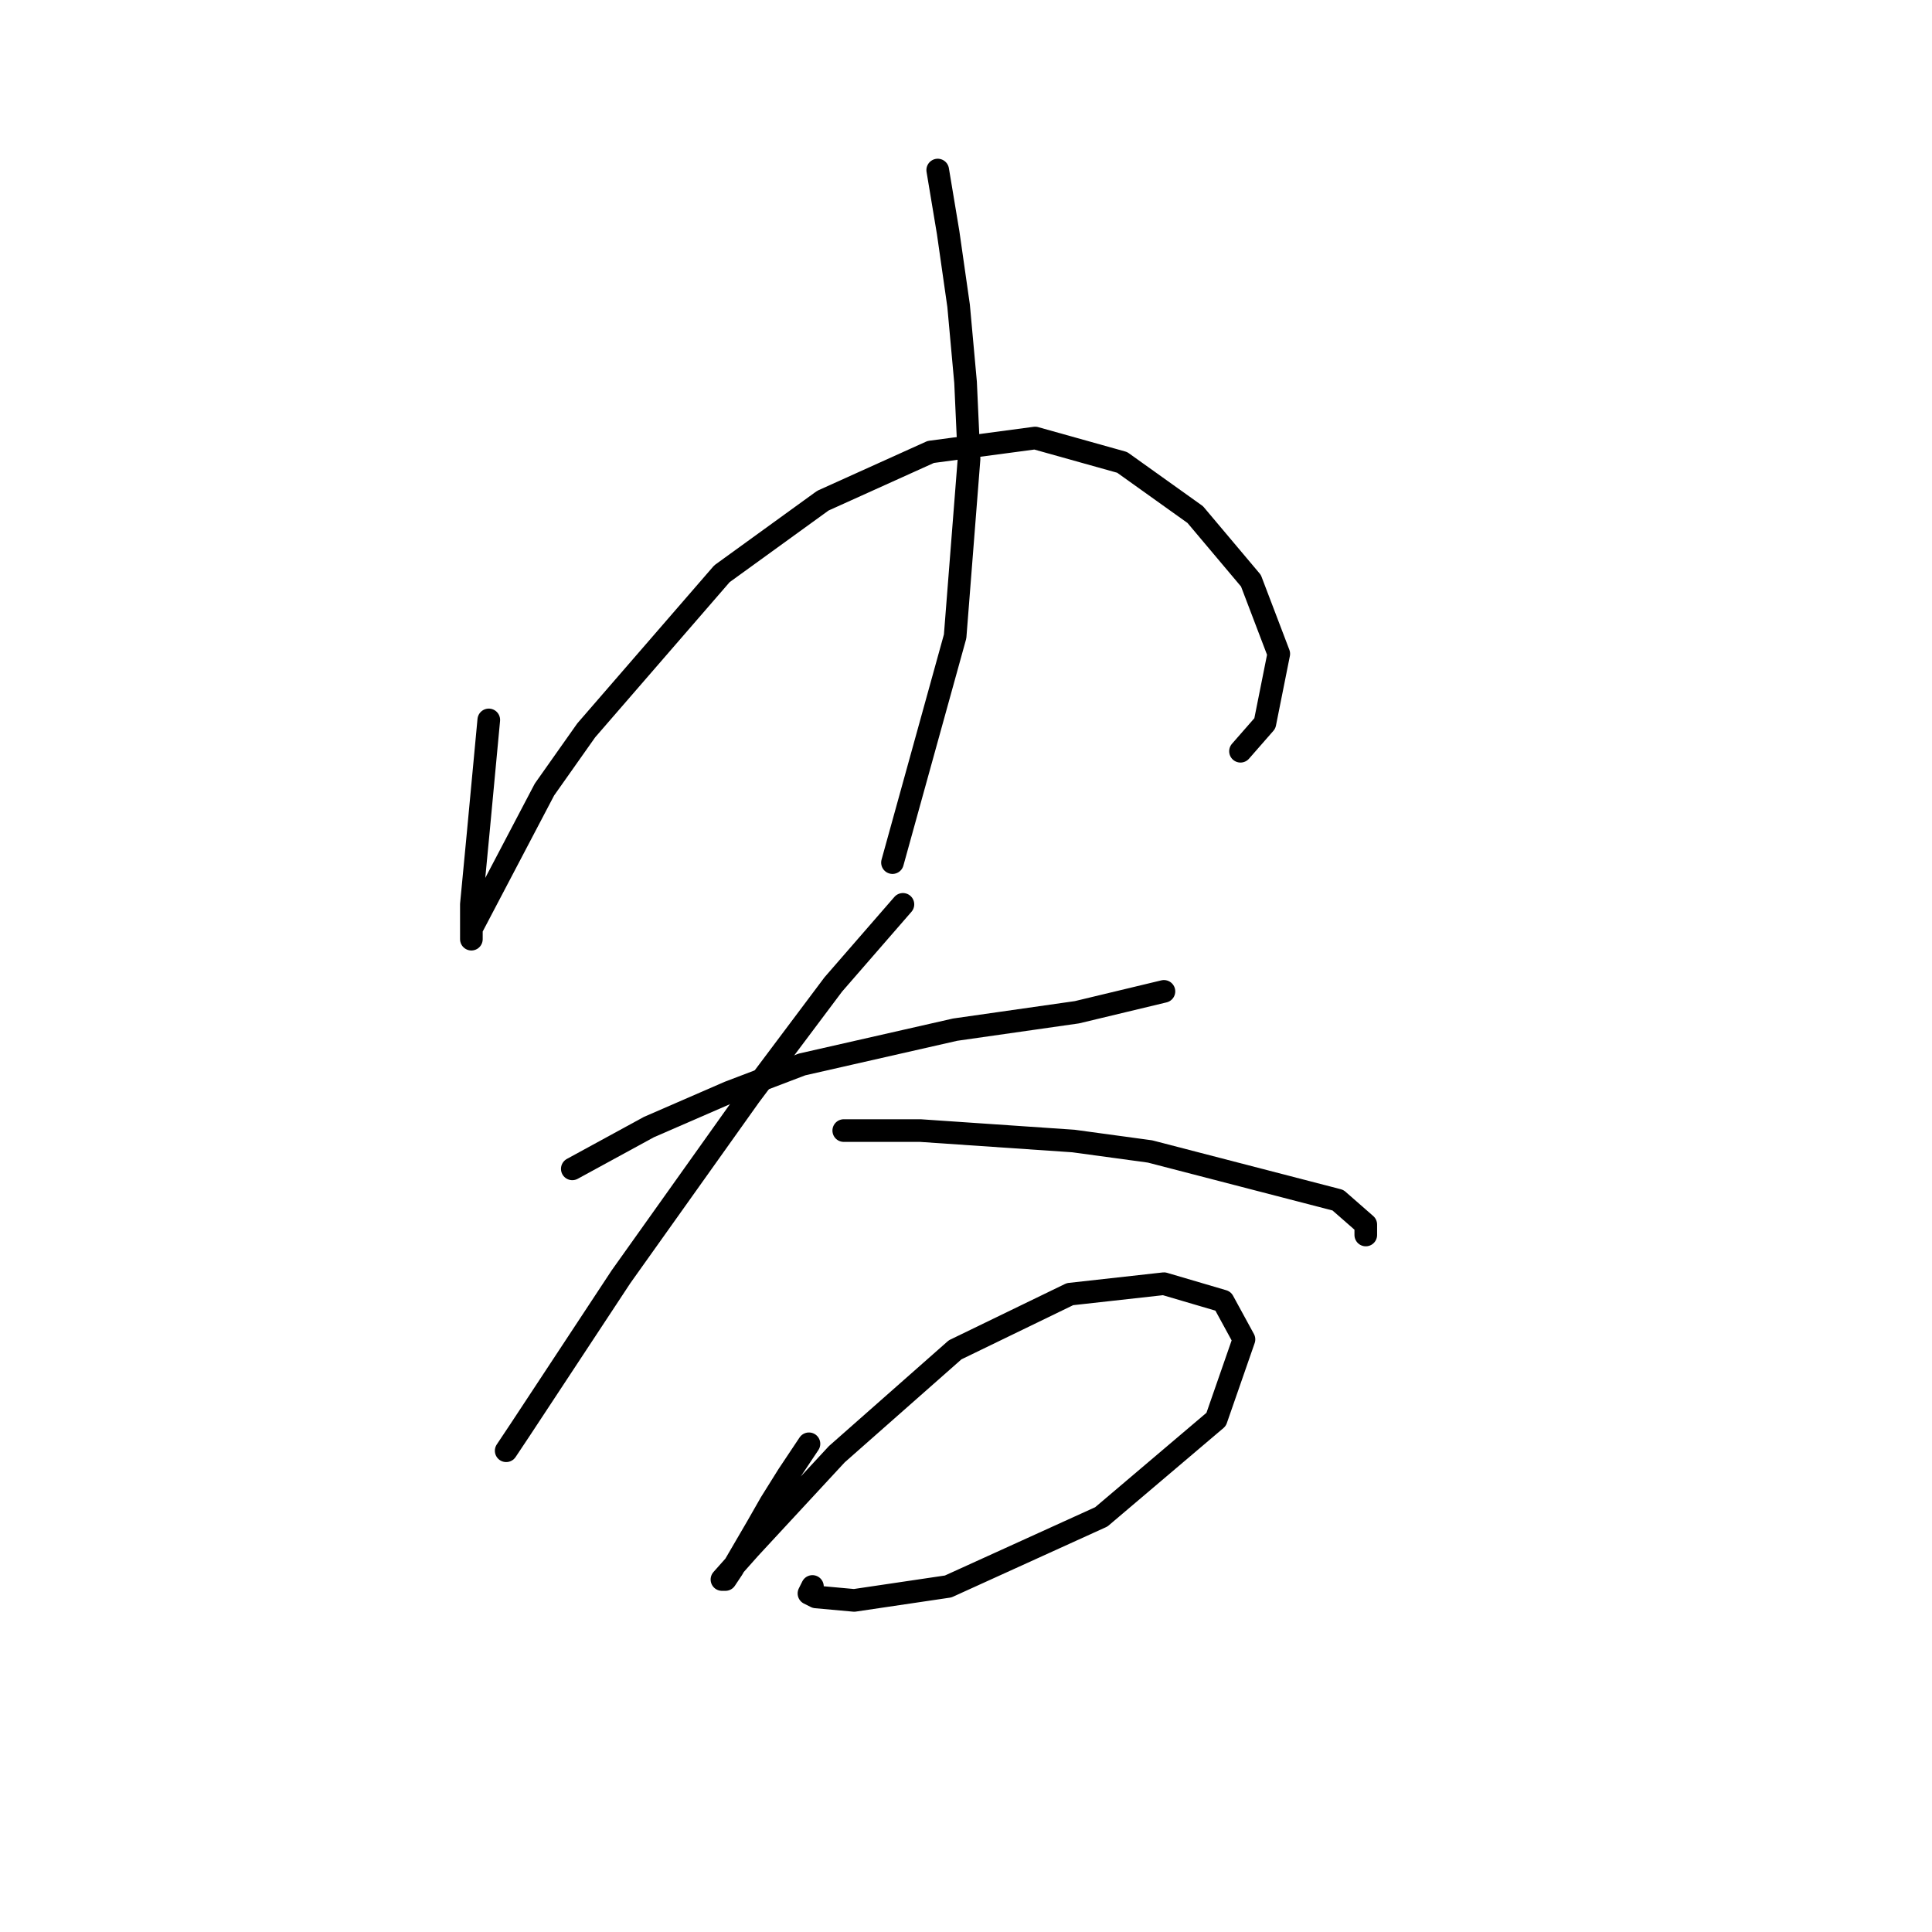 <?xml version="1.0" standalone="no"?>
    <svg width="256" height="256" xmlns="http://www.w3.org/2000/svg" version="1.1">
    <polyline stroke="black" stroke-width="3" stroke-linecap="round" fill="transparent" stroke-linejoin="round" points="64.766 95.393 63.383 110.15 62.46 119.833 62.46 123.061 62.46 124.445 62.46 123.061 72.144 104.616 77.678 96.777 95.662 76.025 109.035 66.341 123.331 59.885 137.165 58.041 148.693 61.269 158.377 68.186 165.755 76.948 169.444 86.631 167.6 95.854 164.372 99.543 164.372 99.543 " />
        <polyline stroke="black" stroke-width="3" stroke-linecap="round" fill="transparent" stroke-linejoin="round" points="124.253 22.533 125.636 30.834 127.02 40.518 127.942 50.663 128.403 60.808 126.559 84.326 118.258 114.3 118.258 114.3 " />
        <polyline stroke="black" stroke-width="3" stroke-linecap="round" fill="transparent" stroke-linejoin="round" points="75.833 154.88 85.978 149.346 96.585 144.735 106.269 141.046 126.559 136.434 142.698 134.129 154.227 131.362 154.227 131.362 " />
        <polyline stroke="black" stroke-width="3" stroke-linecap="round" fill="transparent" stroke-linejoin="round" points="119.642 119.833 110.419 130.44 99.352 145.196 82.289 169.175 68.916 189.465 67.072 192.232 67.072 192.232 " />
        <polyline stroke="black" stroke-width="3" stroke-linecap="round" fill="transparent" stroke-linejoin="round" points="111.802 149.807 121.947 149.807 142.237 151.191 152.382 152.574 177.284 159.03 180.973 162.258 180.973 163.642 180.973 163.642 " />
        <polyline stroke="black" stroke-width="3" stroke-linecap="round" fill="transparent" stroke-linejoin="round" points="107.191 191.31 104.424 195.46 102.118 199.149 100.274 202.377 97.046 207.911 96.124 209.294 95.662 209.294 99.352 205.144 110.88 192.693 126.559 178.859 141.776 171.481 154.227 170.097 162.066 172.403 164.833 177.476 161.144 188.082 145.926 200.994 125.636 210.216 113.186 212.061 108.113 211.6 107.191 211.139 107.652 210.216 107.652 210.216 " />
        </svg>